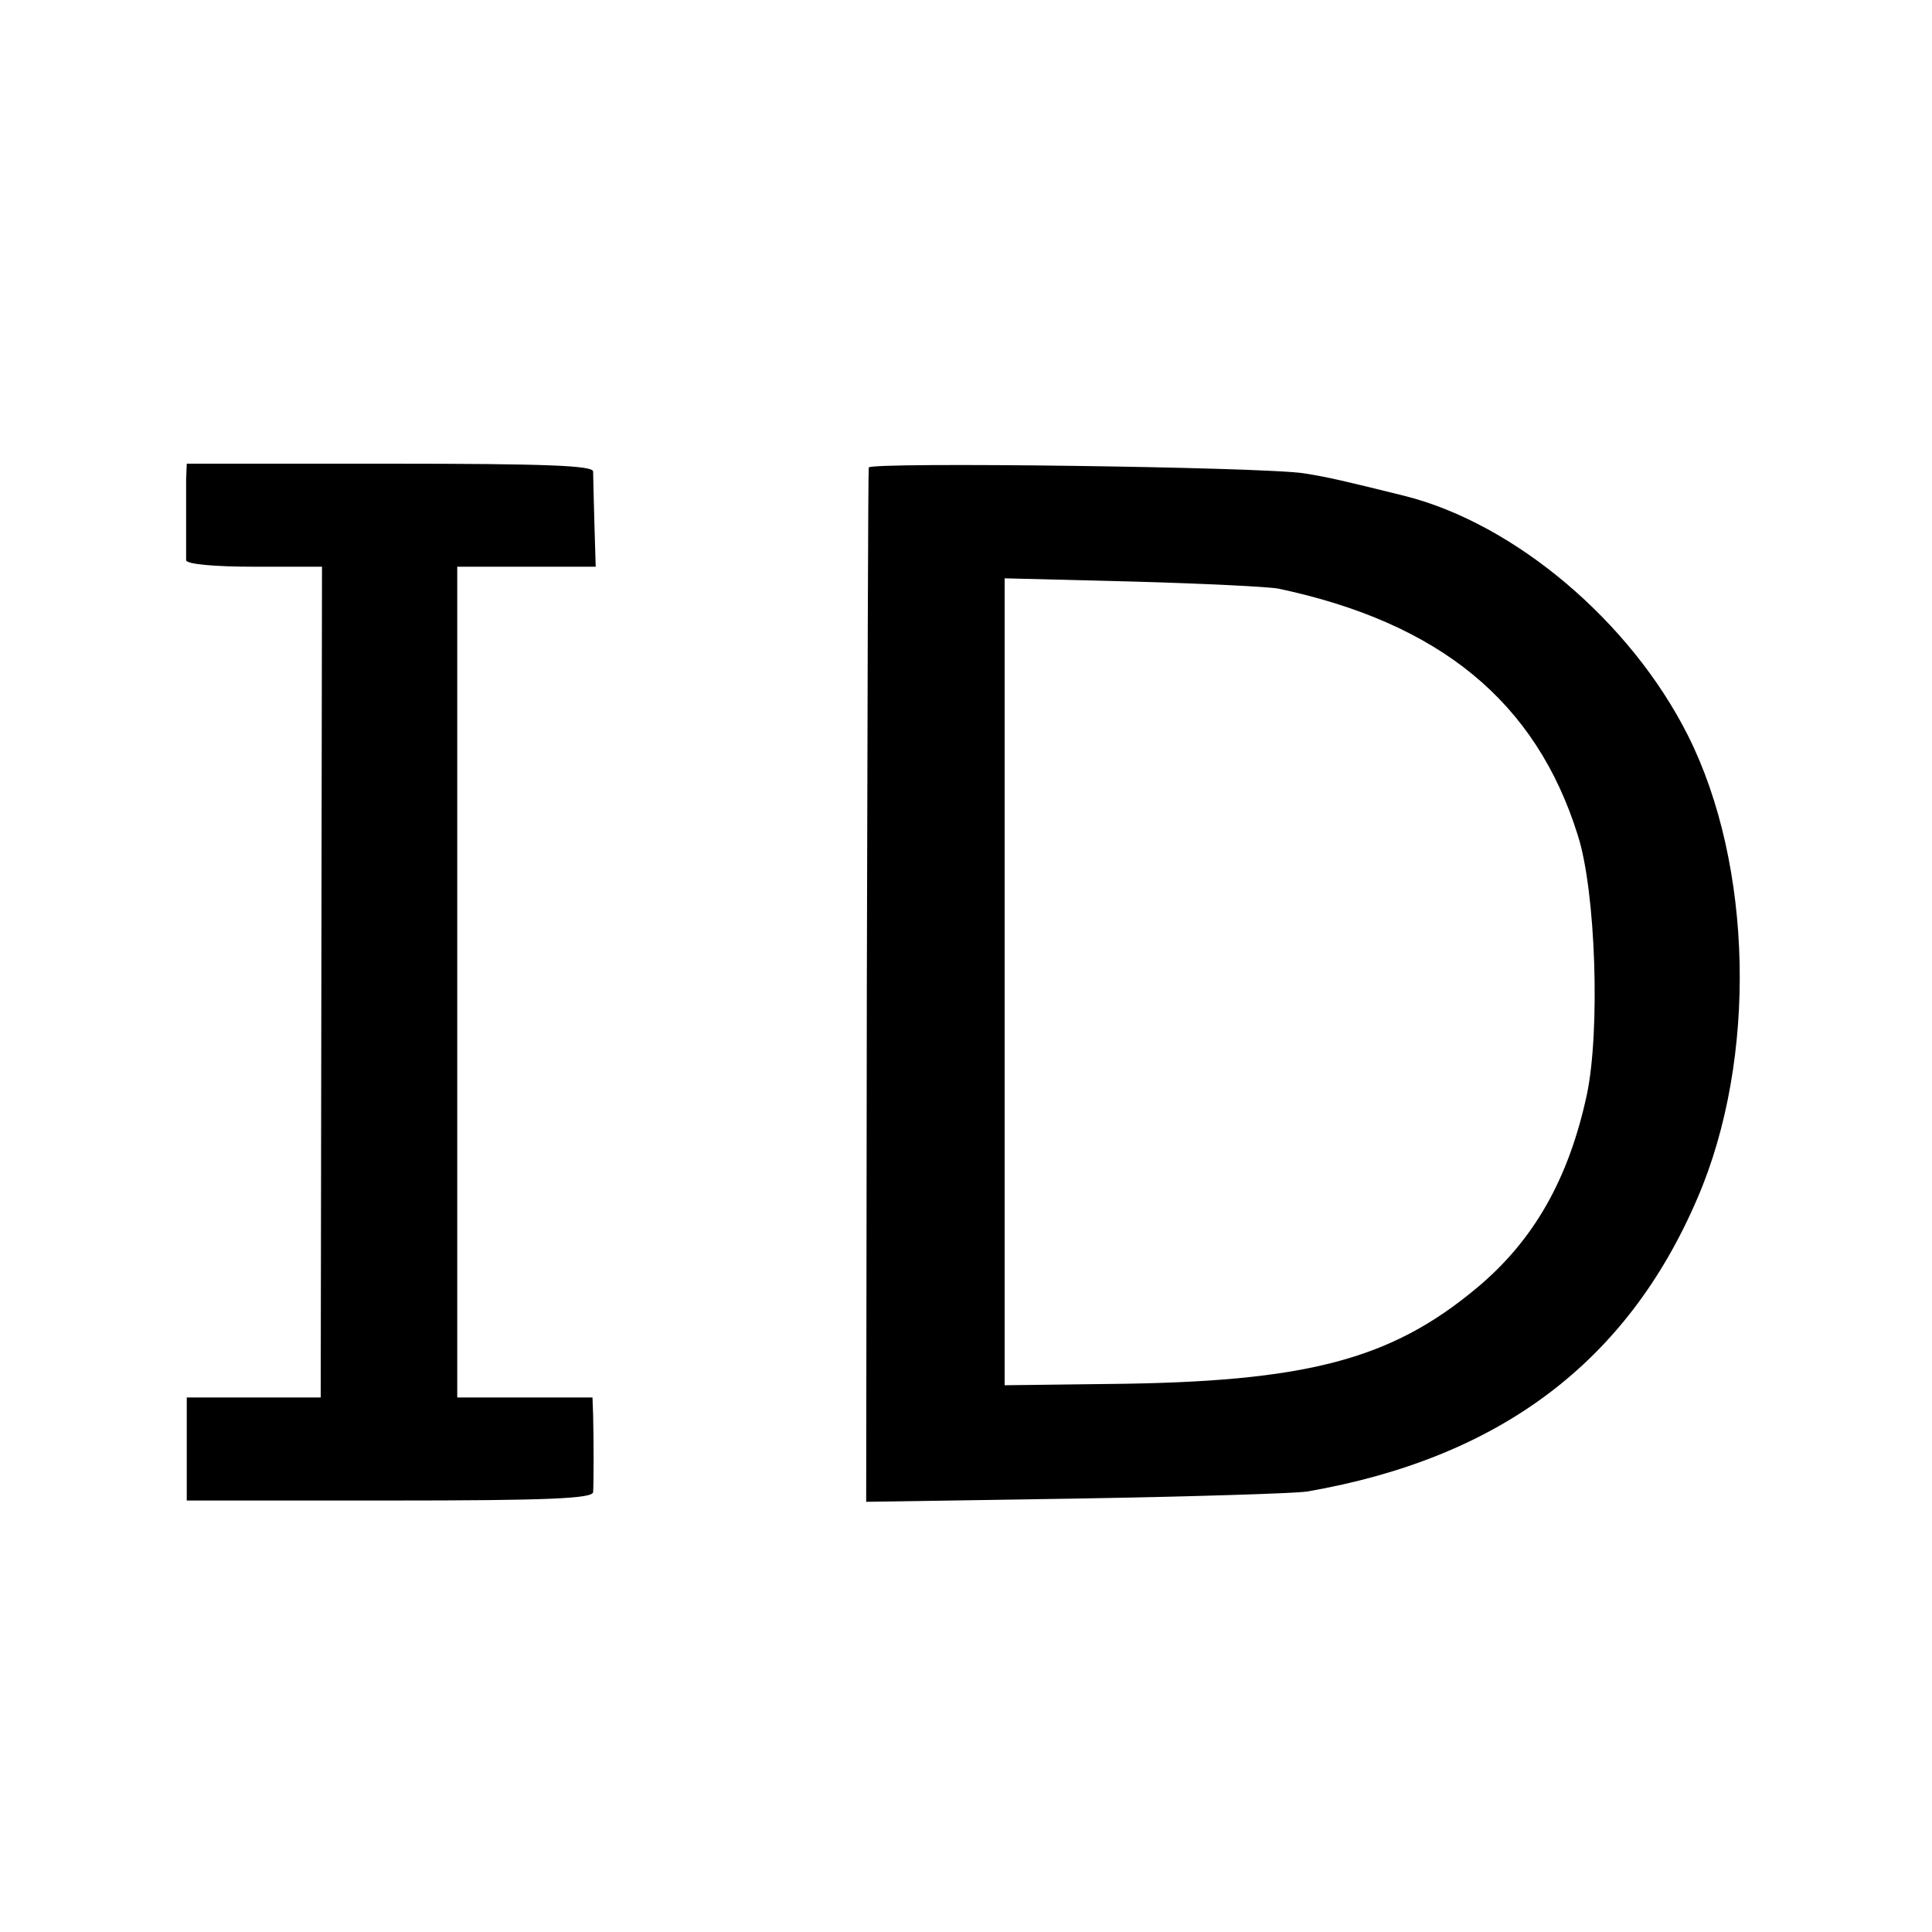 <?xml version="1.0" standalone="no"?>
<!DOCTYPE svg PUBLIC "-//W3C//DTD SVG 20010904//EN"
 "http://www.w3.org/TR/2001/REC-SVG-20010904/DTD/svg10.dtd">
<svg version="1.0" xmlns="http://www.w3.org/2000/svg"
 width="300pt" height="300pt" viewBox="0 0 300 300"
 preserveAspectRatio="xMidYMid meet">
<g transform="translate(0,300) scale(0.1,-0.1)"
fill="#000000" stroke="none">
<path d="M289 2255 c0 -14 0 -45 0 -70 0 -25 0 -49 0 -55 1 -6 43 -10 106 -10
l105 0 -1 -645 -1 -645 -104 0 -104 0 0 -80 0 -80 315 0 c245 0 315 3 316 13
1 14 1 81 0 120 l-1 27 -105 0 -105 0 0 645 0 645 108 0 107 0 -2 67 c-1 38
-2 74 -2 81 -1 9 -71 12 -316 12 l-315 0 -1 -25z"/>
<path d="M1349 2274 c-1 -5 -2 -368 -3 -808 l-1 -798 325 5 c179 3 341 8 360
11 299 52 497 201 606 456 93 216 86 517 -15 718 -89 177 -269 329 -440 372
-93 23 -118 29 -156 35 -63 10 -675 18 -676 9z m636 -188 c250 -53 400 -175
465 -383 28 -87 35 -304 14 -403 -28 -130 -82 -226 -171 -300 -134 -112 -266
-146 -570 -149 l-163 -2 0 627 0 626 198 -5 c108 -3 211 -8 227 -11z"/>
</g>
</svg>
